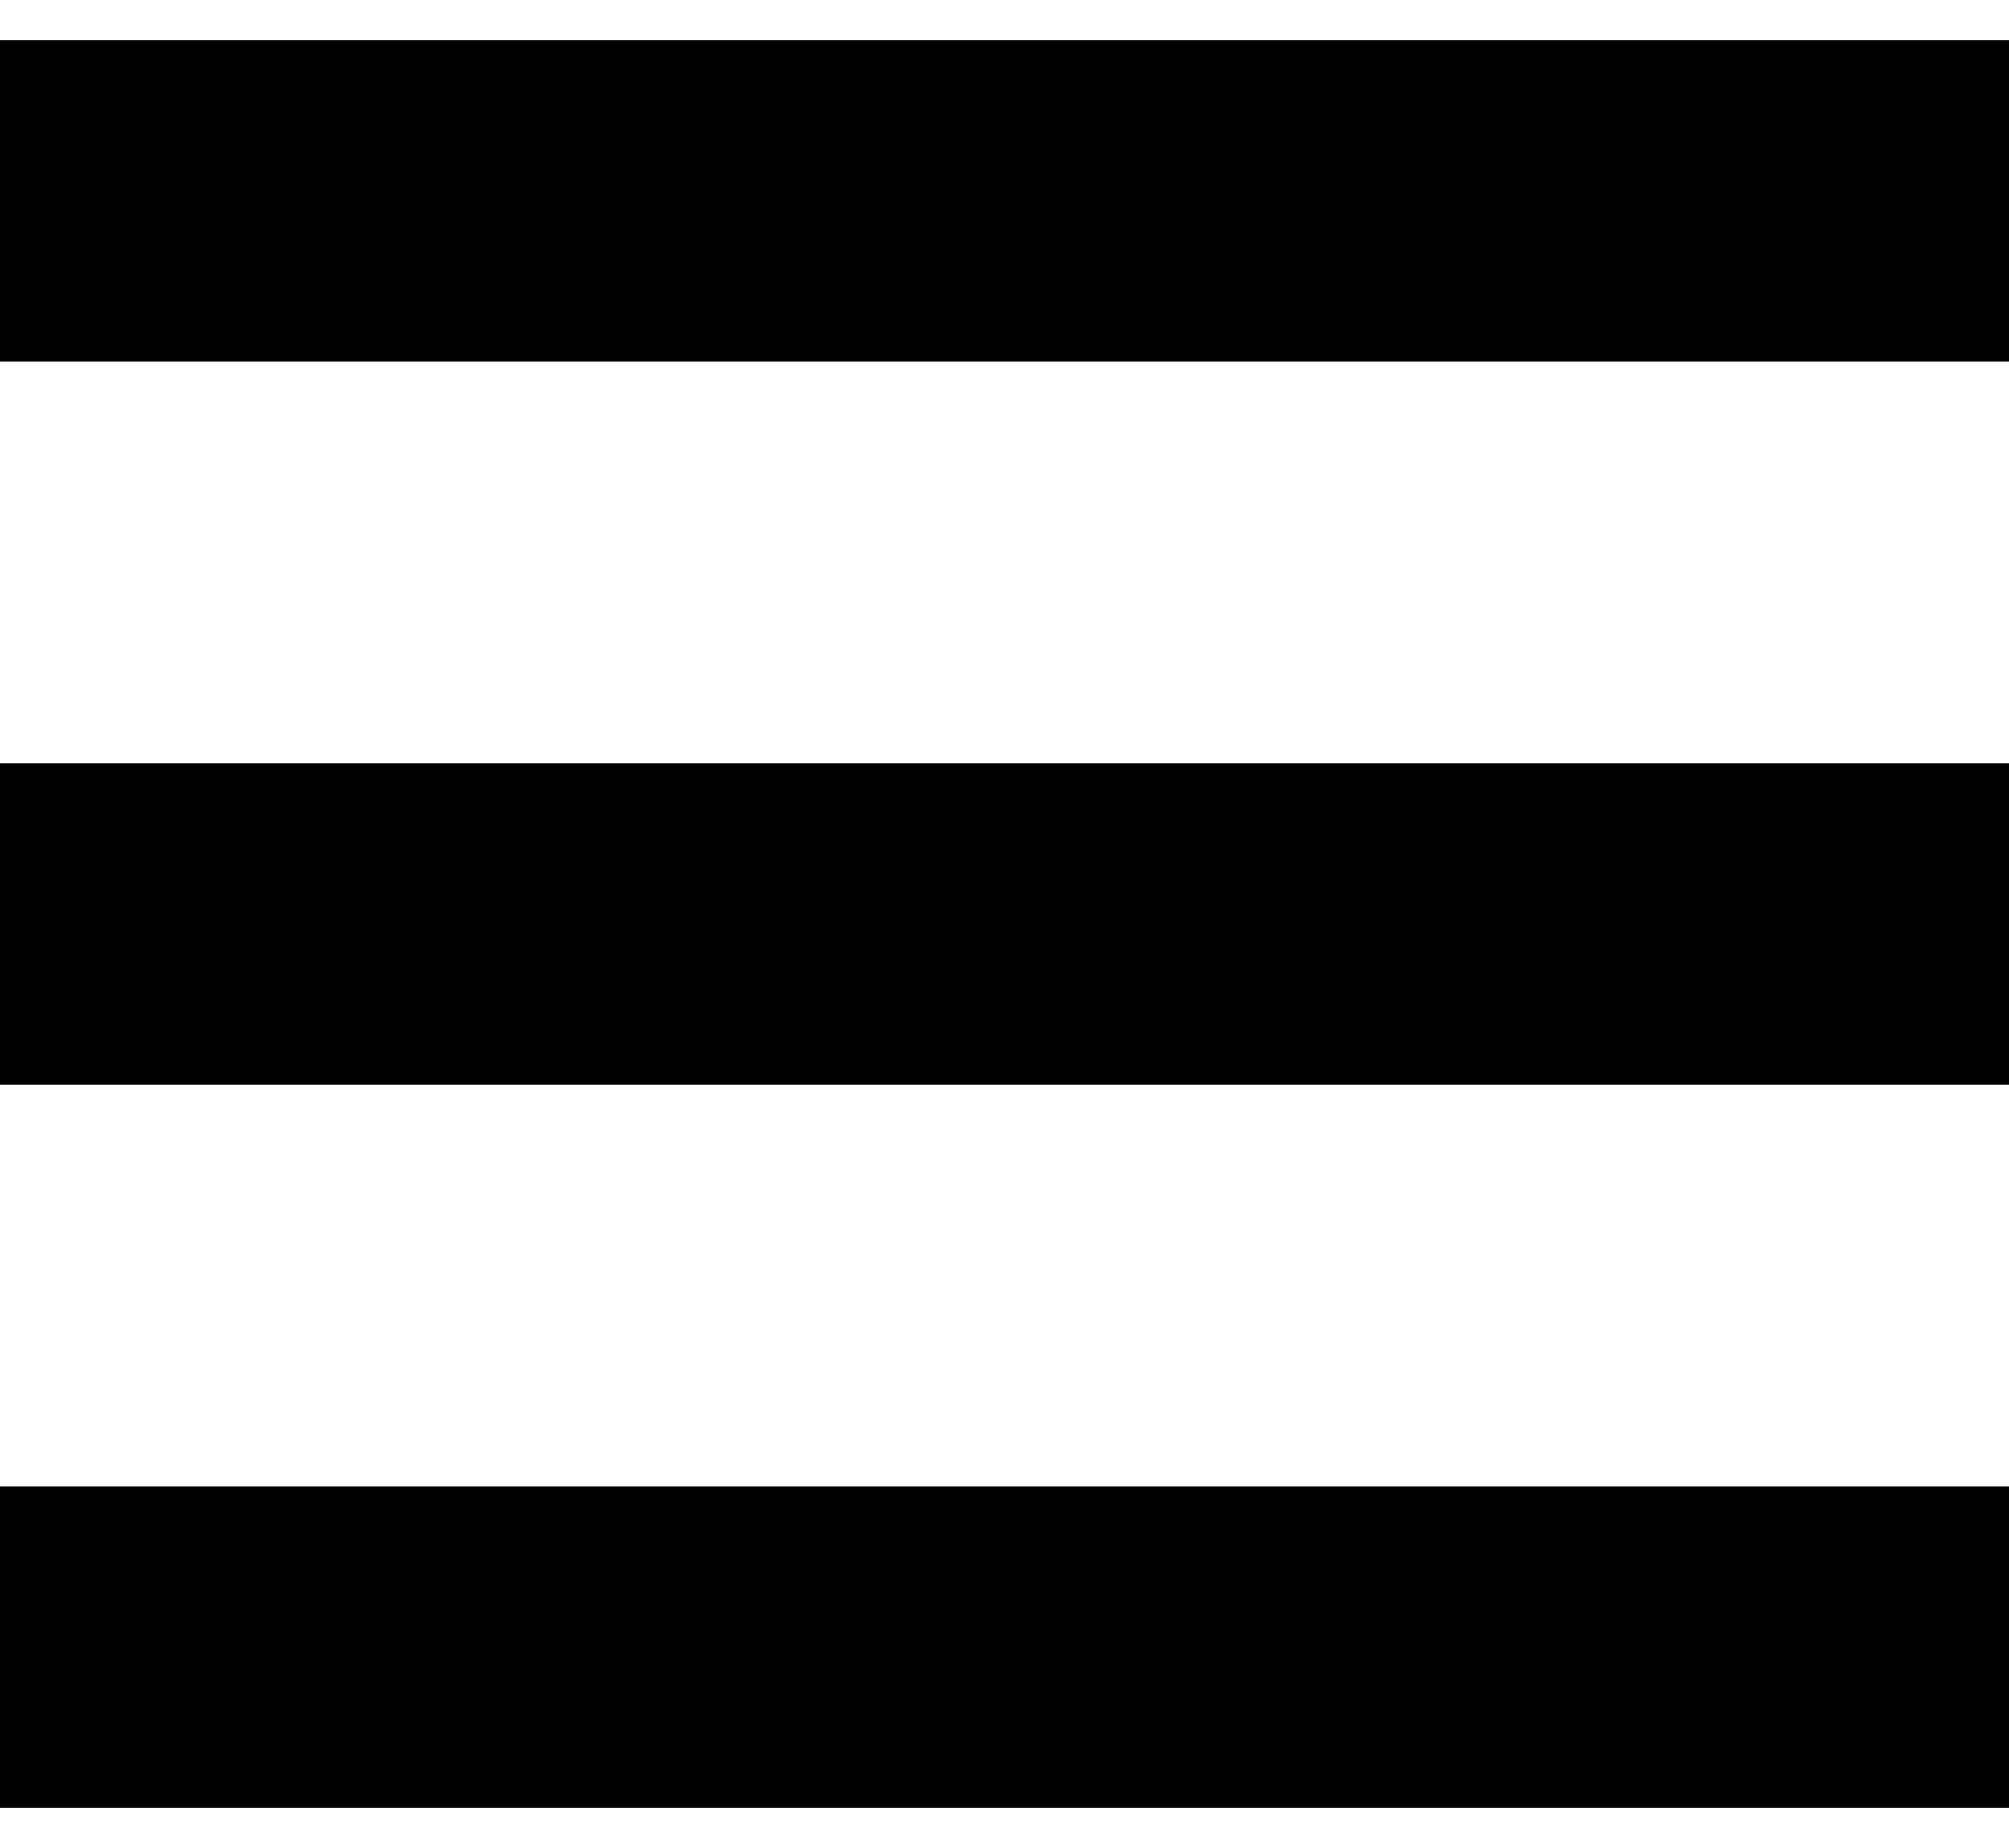 <?xml version="1.0" encoding="UTF-8" standalone="no"?>
<svg width="25px" height="23px" viewBox="0 0 25 23" version="1.1" xmlns="http://www.w3.org/2000/svg" xmlns:xlink="http://www.w3.org/1999/xlink">
    <!-- Generator: sketchtool 3.8.3 (29802) - http://www.bohemiancoding.com/sketch -->
    <title>6763C3D8-570A-48D3-8DB6-C0D2A75F4454</title>
    <desc>Created with sketchtool.</desc>
    <defs></defs>
    <g id="Welcome" stroke="none" stroke-width="1" fill="none" fill-rule="evenodd">
        <g id="mobile_1_1_главная" transform="translate(-285, -14)" fill="#000000">
            <g id="шапка">
                <g id="Group" transform="translate(285, 14)">
                    <rect id="Rectangle-55" transform="translate(12.5, 2.5) rotate(-270) translate(-12.5, -2.5) " x="10.5" y="-10" width="4" height="25"></rect>
                    <rect id="Rectangle-55-Copy" transform="translate(12.5, 20.5) rotate(-270) translate(-12.5, -20.5) " x="10.5" y="8" width="4" height="25"></rect>
                    <rect id="Rectangle-55-Copy-2" transform="translate(12.5, 11.5) rotate(-270) translate(-12.5, -11.5) " x="10.5" y="-1" width="4" height="25"></rect>
                </g>
            </g>
        </g>
    </g>
</svg>